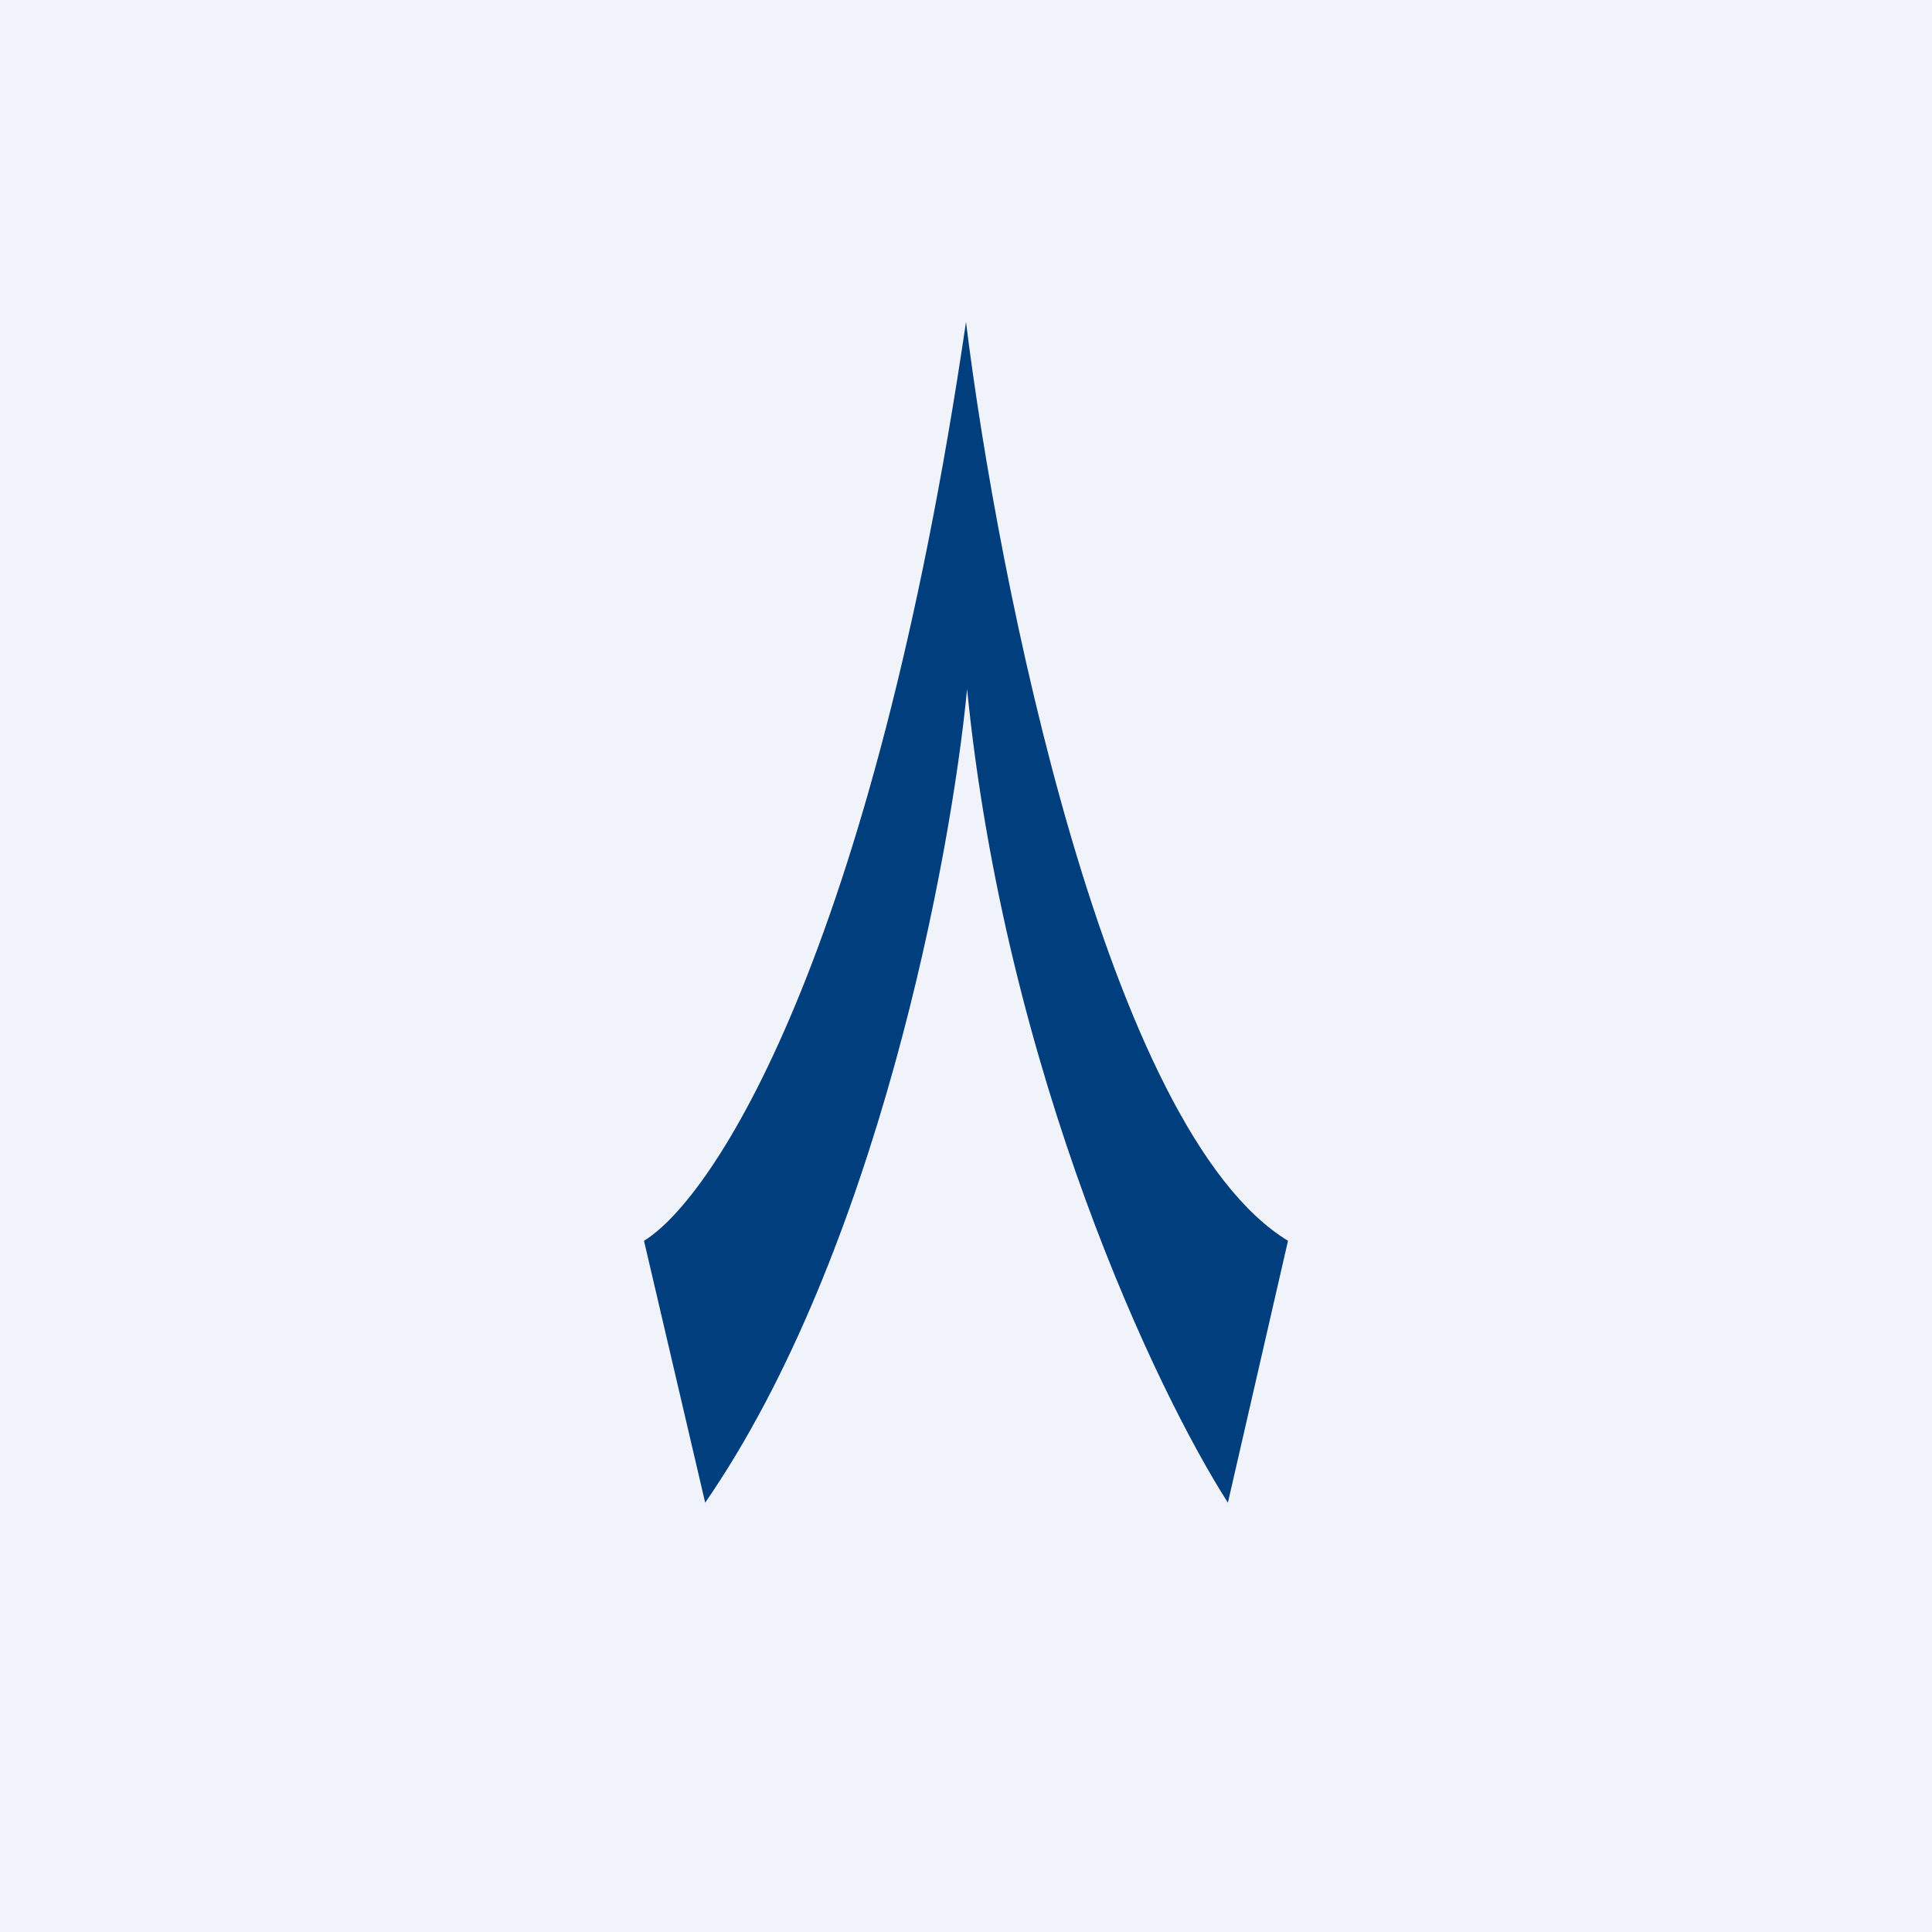 <!-- by TradingView --><svg width="18" height="18" viewBox="0 0 18 18" xmlns="http://www.w3.org/2000/svg"><path fill="#F0F3FA" d="M0 0h18v18H0z"/><path d="M9 3c-.87 5.92-2.36 8.17-3 8.56L6.57 14c1.6-2.32 2.29-6.02 2.44-7.58.36 3.6 1.77 6.55 2.43 7.58l.56-2.44C10.32 10.54 9.3 5.43 9 3Z" fill="#003E7E"/></svg>